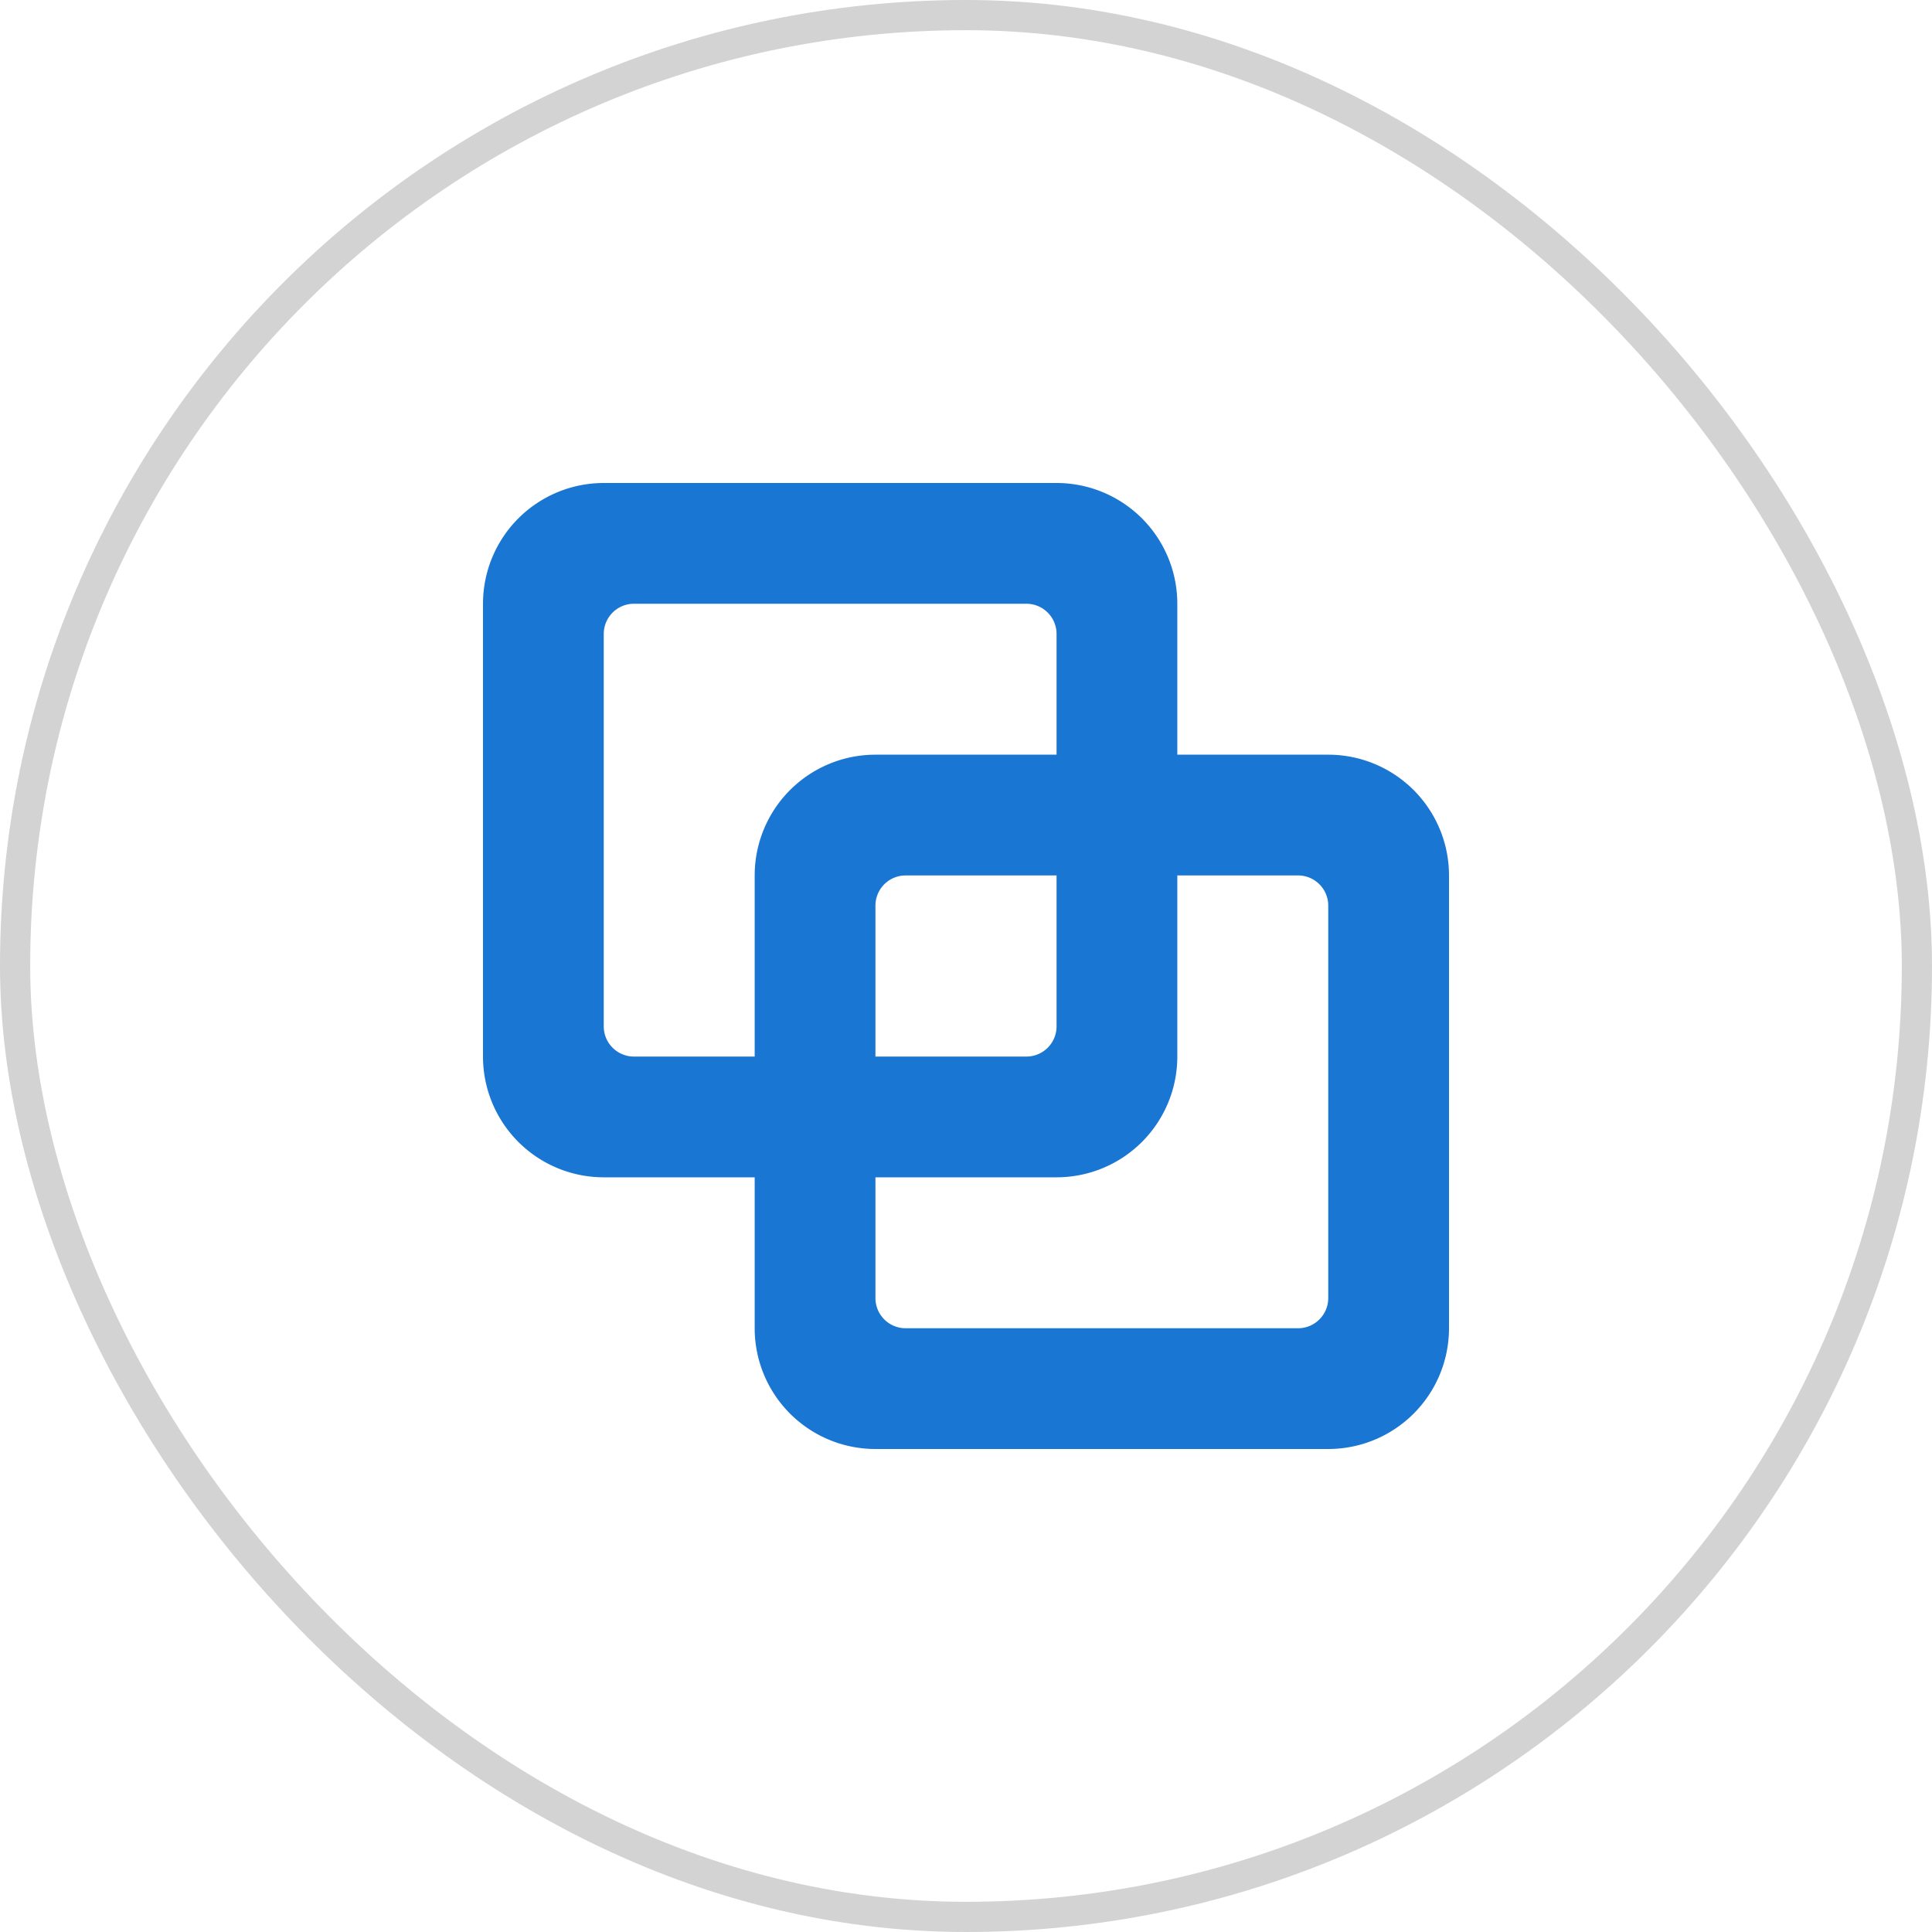 <svg xmlns="http://www.w3.org/2000/svg" width="64" height="64" fill="none" viewBox="0 0 64 64"><path fill="#1976D2" fill-rule="evenodd" d="M25 39h-5a4 4 0 0 1-4-4V20a4 4 0 0 1 4-4h15a4 4 0 0 1 4 4v5h5a4 4 0 0 1 4 4v15a4 4 0 0 1-4 4H29a4 4 0 0 1-4-4zm9-19a1 1 0 0 1 1 1v4h-6a4 4 0 0 0-4 4v6h-4a1 1 0 0 1-1-1V21a1 1 0 0 1 1-1zm5 9h4a1 1 0 0 1 1 1v13a1 1 0 0 1-1 1H30a1 1 0 0 1-1-1v-4h6a4 4 0 0 0 4-4zm-4 0v5a1 1 0 0 1-1 1h-5v-5a1 1 0 0 1 1-1z" clip-rule="evenodd"/><rect width="63" height="63" x="0.5" y="0.5" stroke="#D3D3D3" rx="31.5"/></svg>